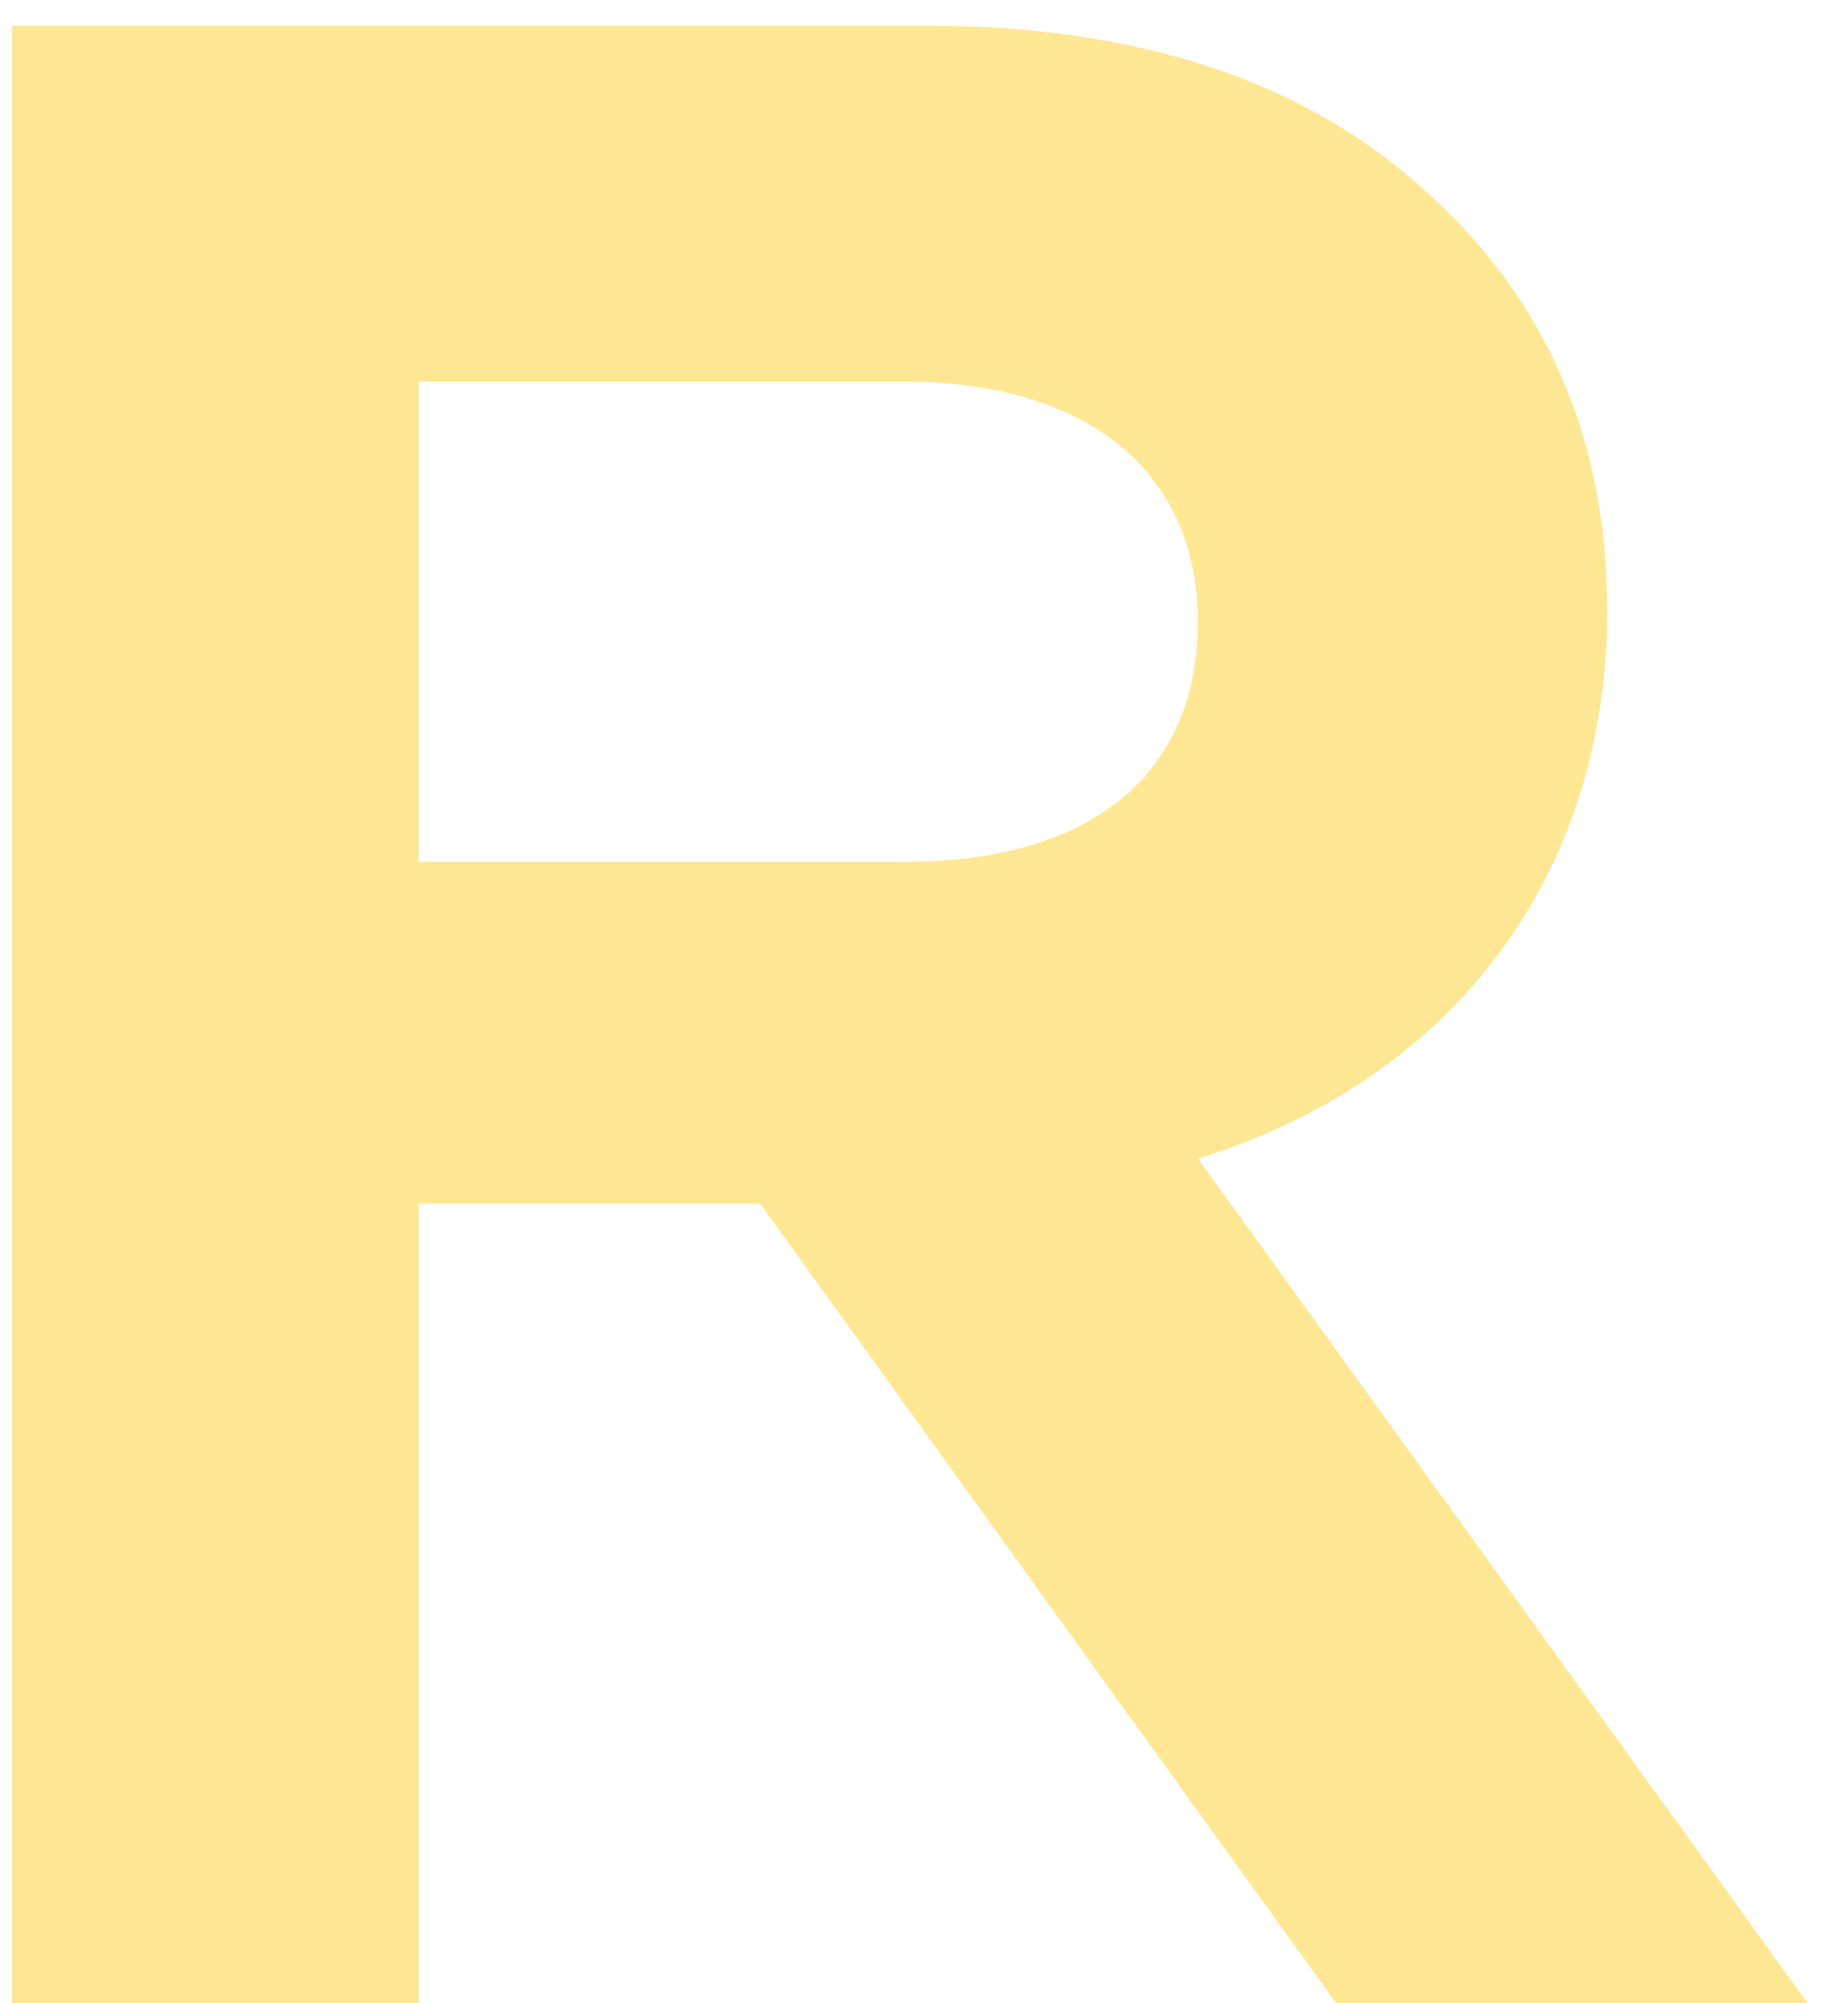 <svg width="36" height="39" viewBox="0 0 36 39" fill="none" xmlns="http://www.w3.org/2000/svg">
<path d="M8.155 39V23.435H14.81L26.03 39H35.215L23.335 22.555C28.34 21.015 31.31 17 31.31 11.885C31.31 8.53 30.1 5.78 27.735 3.69C25.37 1.545 22.125 0.5 18.055 0.5H0.235V39H8.155ZM8.155 7.43H17.615C21.19 7.43 23.335 9.19 23.335 12.105C23.335 15.13 21.19 16.78 17.615 16.78H8.155V7.43Z" fill="#FFE793"/>
</svg>
